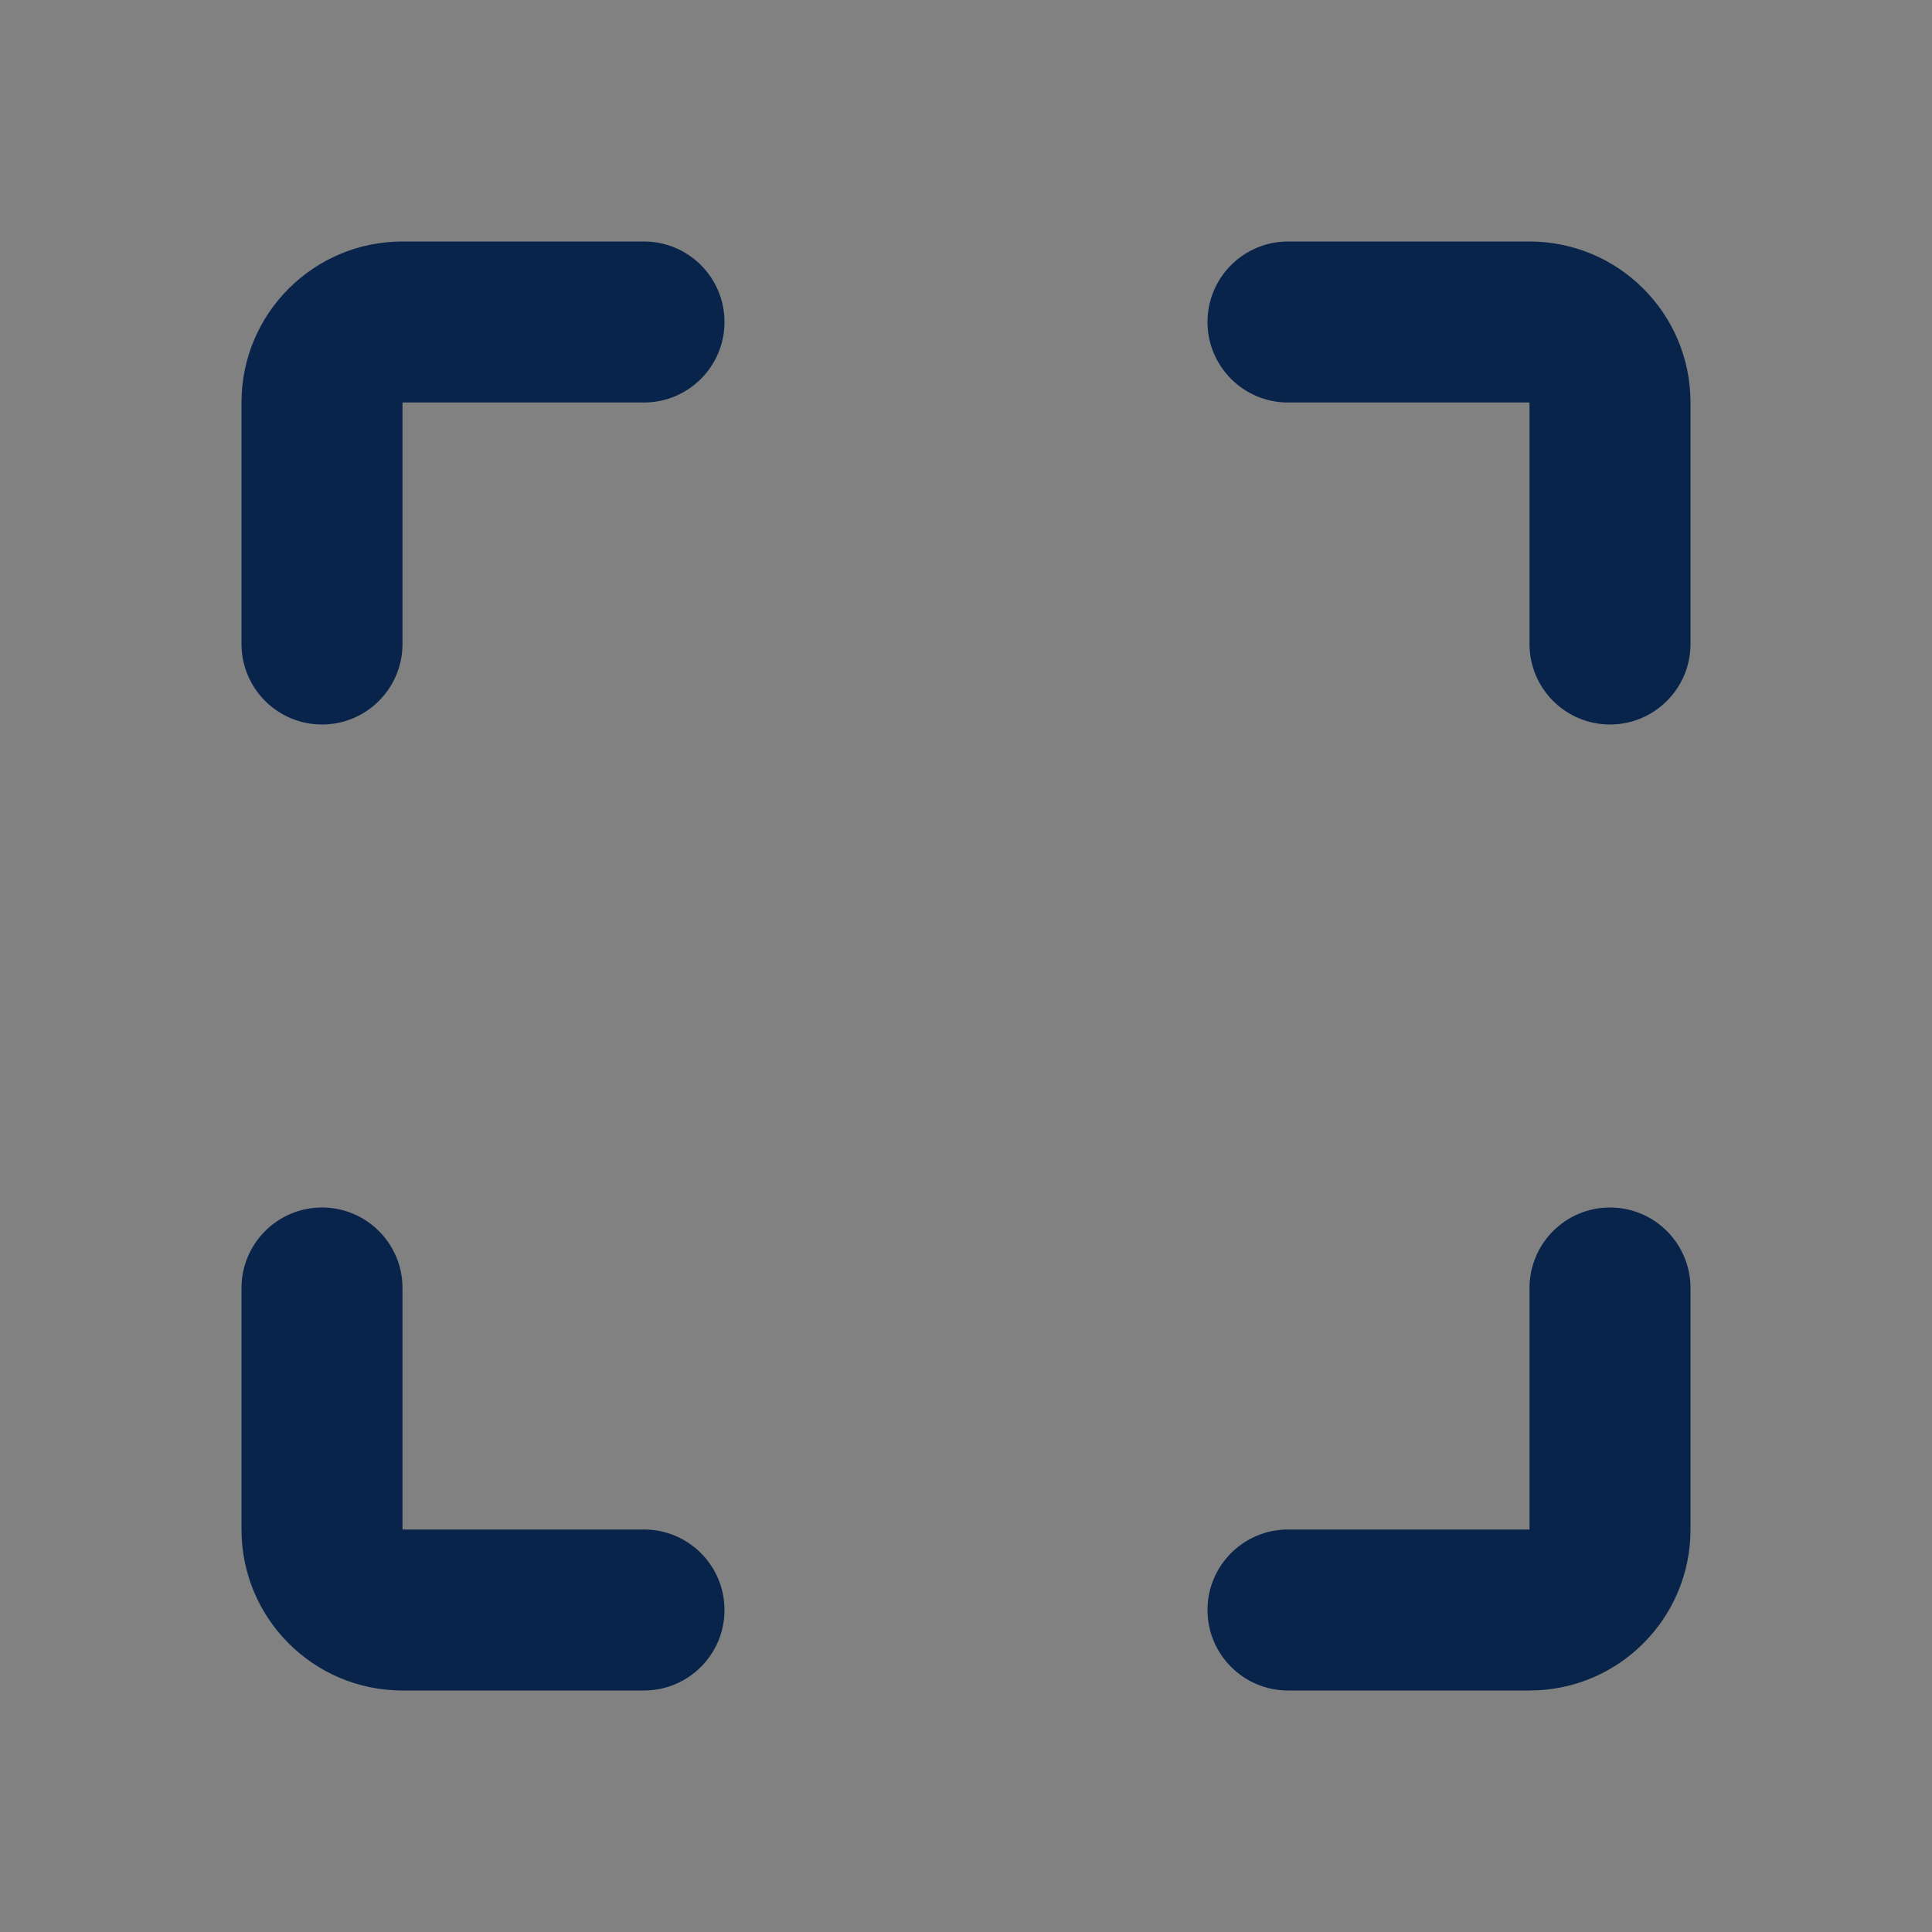 <svg width="24" height="24" viewBox="0 0 24 24" fill="none" xmlns="http://www.w3.org/2000/svg">
<rect x="0" y="0" width="24" height="24" fill="#808080" stroke="none"/>
<rect width="24" height="24" transform="matrix(-1 0 0 1 24 0)" fill="white" fill-opacity="0.01"/>
<path d="M21 5C21 3.895 20.105 3 19 3H16C15.448 3 15 3.448 15 4C15 4.552 15.448 5 16 5H19V8C19 8.552 19.448 9 20 9C20.552 9 21 8.552 21 8V5Z" fill="#09244B"/>
<path d="M5 3C3.895 3 3 3.895 3 5V8C3 8.552 3.448 9 4 9C4.552 9 5 8.552 5 8V5H8C8.552 5 9 4.552 9 4C9 3.448 8.552 3 8 3H5Z" fill="#09244B"/>
<path d="M5 21C3.895 21 3 20.105 3 19V16C3 15.448 3.448 15 4 15C4.552 15 5 15.448 5 16V19H8C8.552 19 9 19.448 9 20C9 20.552 8.552 21 8 21H5Z" fill="#09244B"/>
<path d="M19 21C20.105 21 21 20.105 21 19V16C21 15.448 20.552 15 20 15C19.448 15 19 15.448 19 16V19H16C15.448 19 15 19.448 15 20C15 20.552 15.448 21 16 21H19Z" fill="#09244B"/>
</svg>
